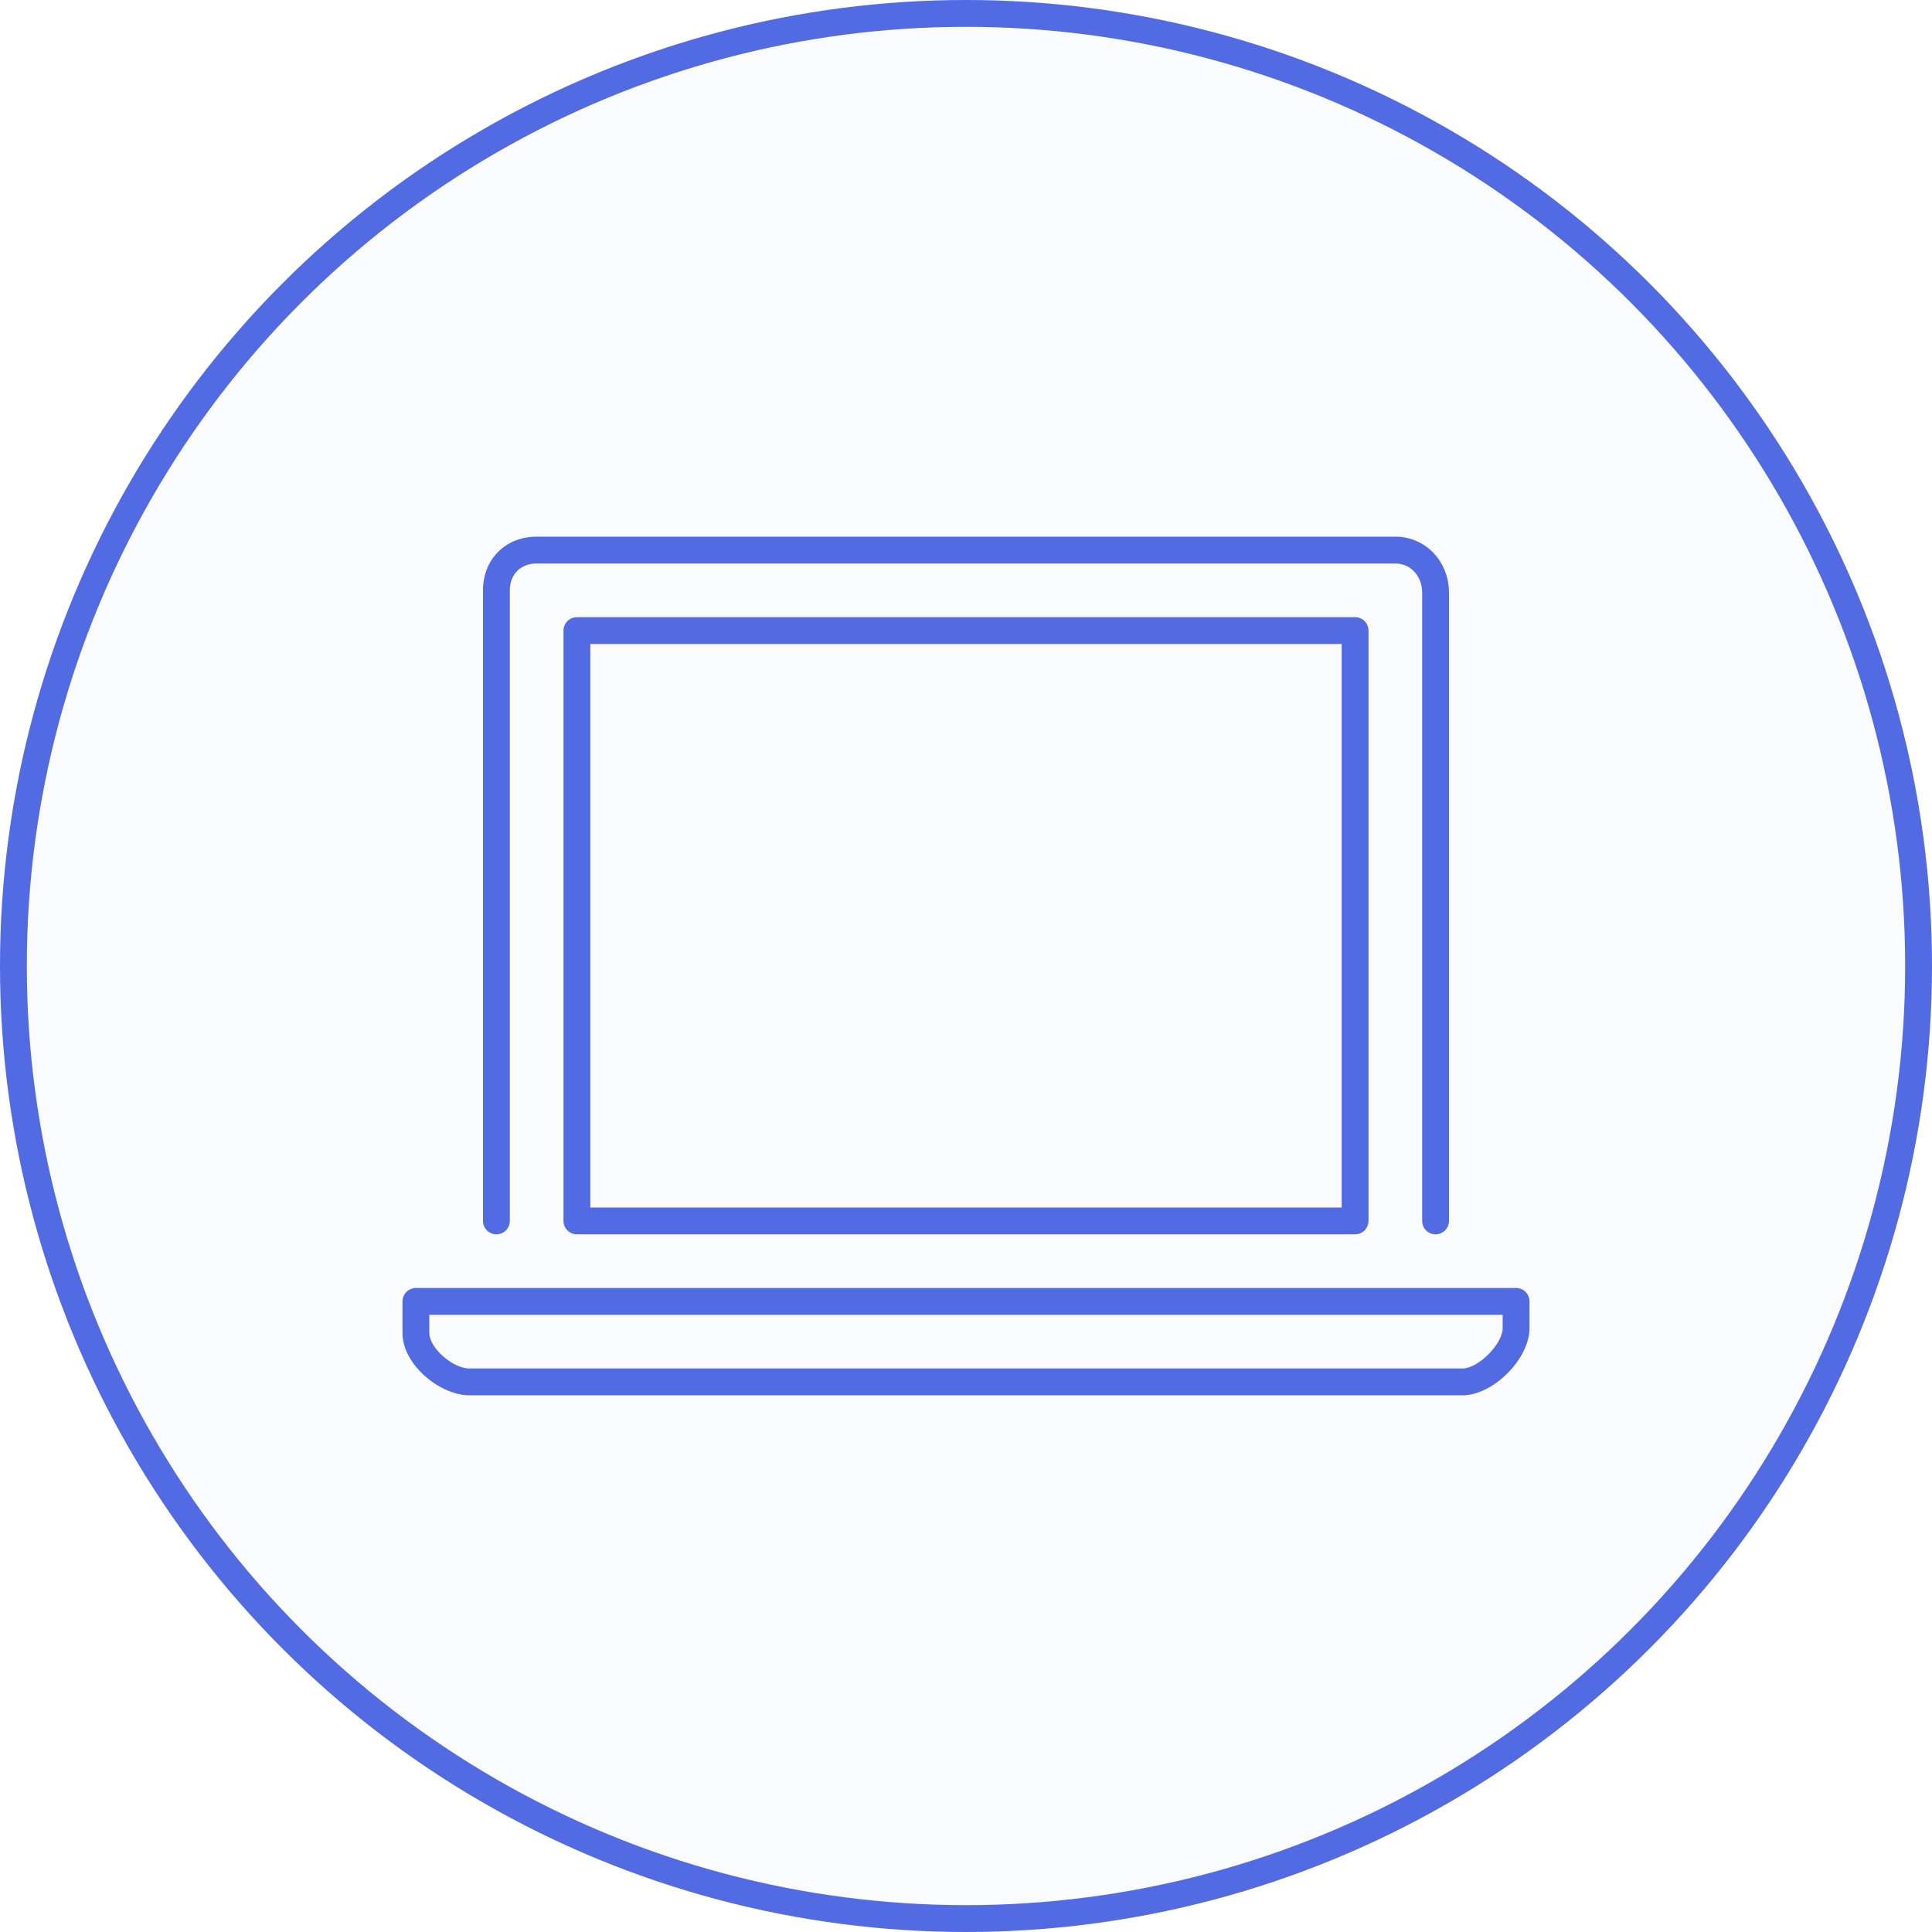 <svg width="72" height="72" viewBox="0 0 72 72" fill="none" xmlns="http://www.w3.org/2000/svg">
<circle cx="36" cy="36" r="35.5" fill="#2D3390" fill-opacity="0.02" stroke="#526BE3"/>
<path d="M18.5 46C18.633 46 18.76 45.947 18.854 45.854C18.947 45.76 19 45.633 19 45.5V22C19 21.402 19.402 21 20 21H52C52.57 21 53 21.468 53 22.089V45.5C53 45.633 53.053 45.76 53.146 45.854C53.24 45.947 53.367 46 53.5 46C53.633 46 53.76 45.947 53.854 45.854C53.947 45.76 54 45.633 54 45.5V22.089C54 20.917 53.122 20 52 20H20C18.841 20 18 20.841 18 22V45.5C18 45.633 18.053 45.76 18.146 45.854C18.24 45.947 18.367 46 18.5 46Z" fill="#526BE3"/>
<path d="M21.5 23C21.367 23 21.24 23.053 21.146 23.146C21.053 23.24 21 23.367 21 23.5V45.5C21 45.633 21.053 45.76 21.146 45.854C21.24 45.947 21.367 46 21.5 46H50.5C50.633 46 50.76 45.947 50.854 45.854C50.947 45.76 51 45.633 51 45.5V23.5C51 23.367 50.947 23.24 50.854 23.146C50.76 23.053 50.633 23 50.5 23H21.5ZM50 45H22V24H50V45Z" fill="#526BE3"/>
<path d="M56.5 48H15.5C15.367 48 15.24 48.053 15.146 48.146C15.053 48.24 15 48.367 15 48.5V49.675C15 50.873 16.408 52 17.5 52H54.5C55.645 52 57 50.645 57 49.5V48.5C57 48.367 56.947 48.24 56.854 48.146C56.76 48.053 56.633 48 56.5 48ZM56 49.5C56 50.089 55.089 51 54.5 51H17.5C16.869 51 16 50.232 16 49.675V49H56V49.5Z" fill="#526BE3"/>
</svg>

